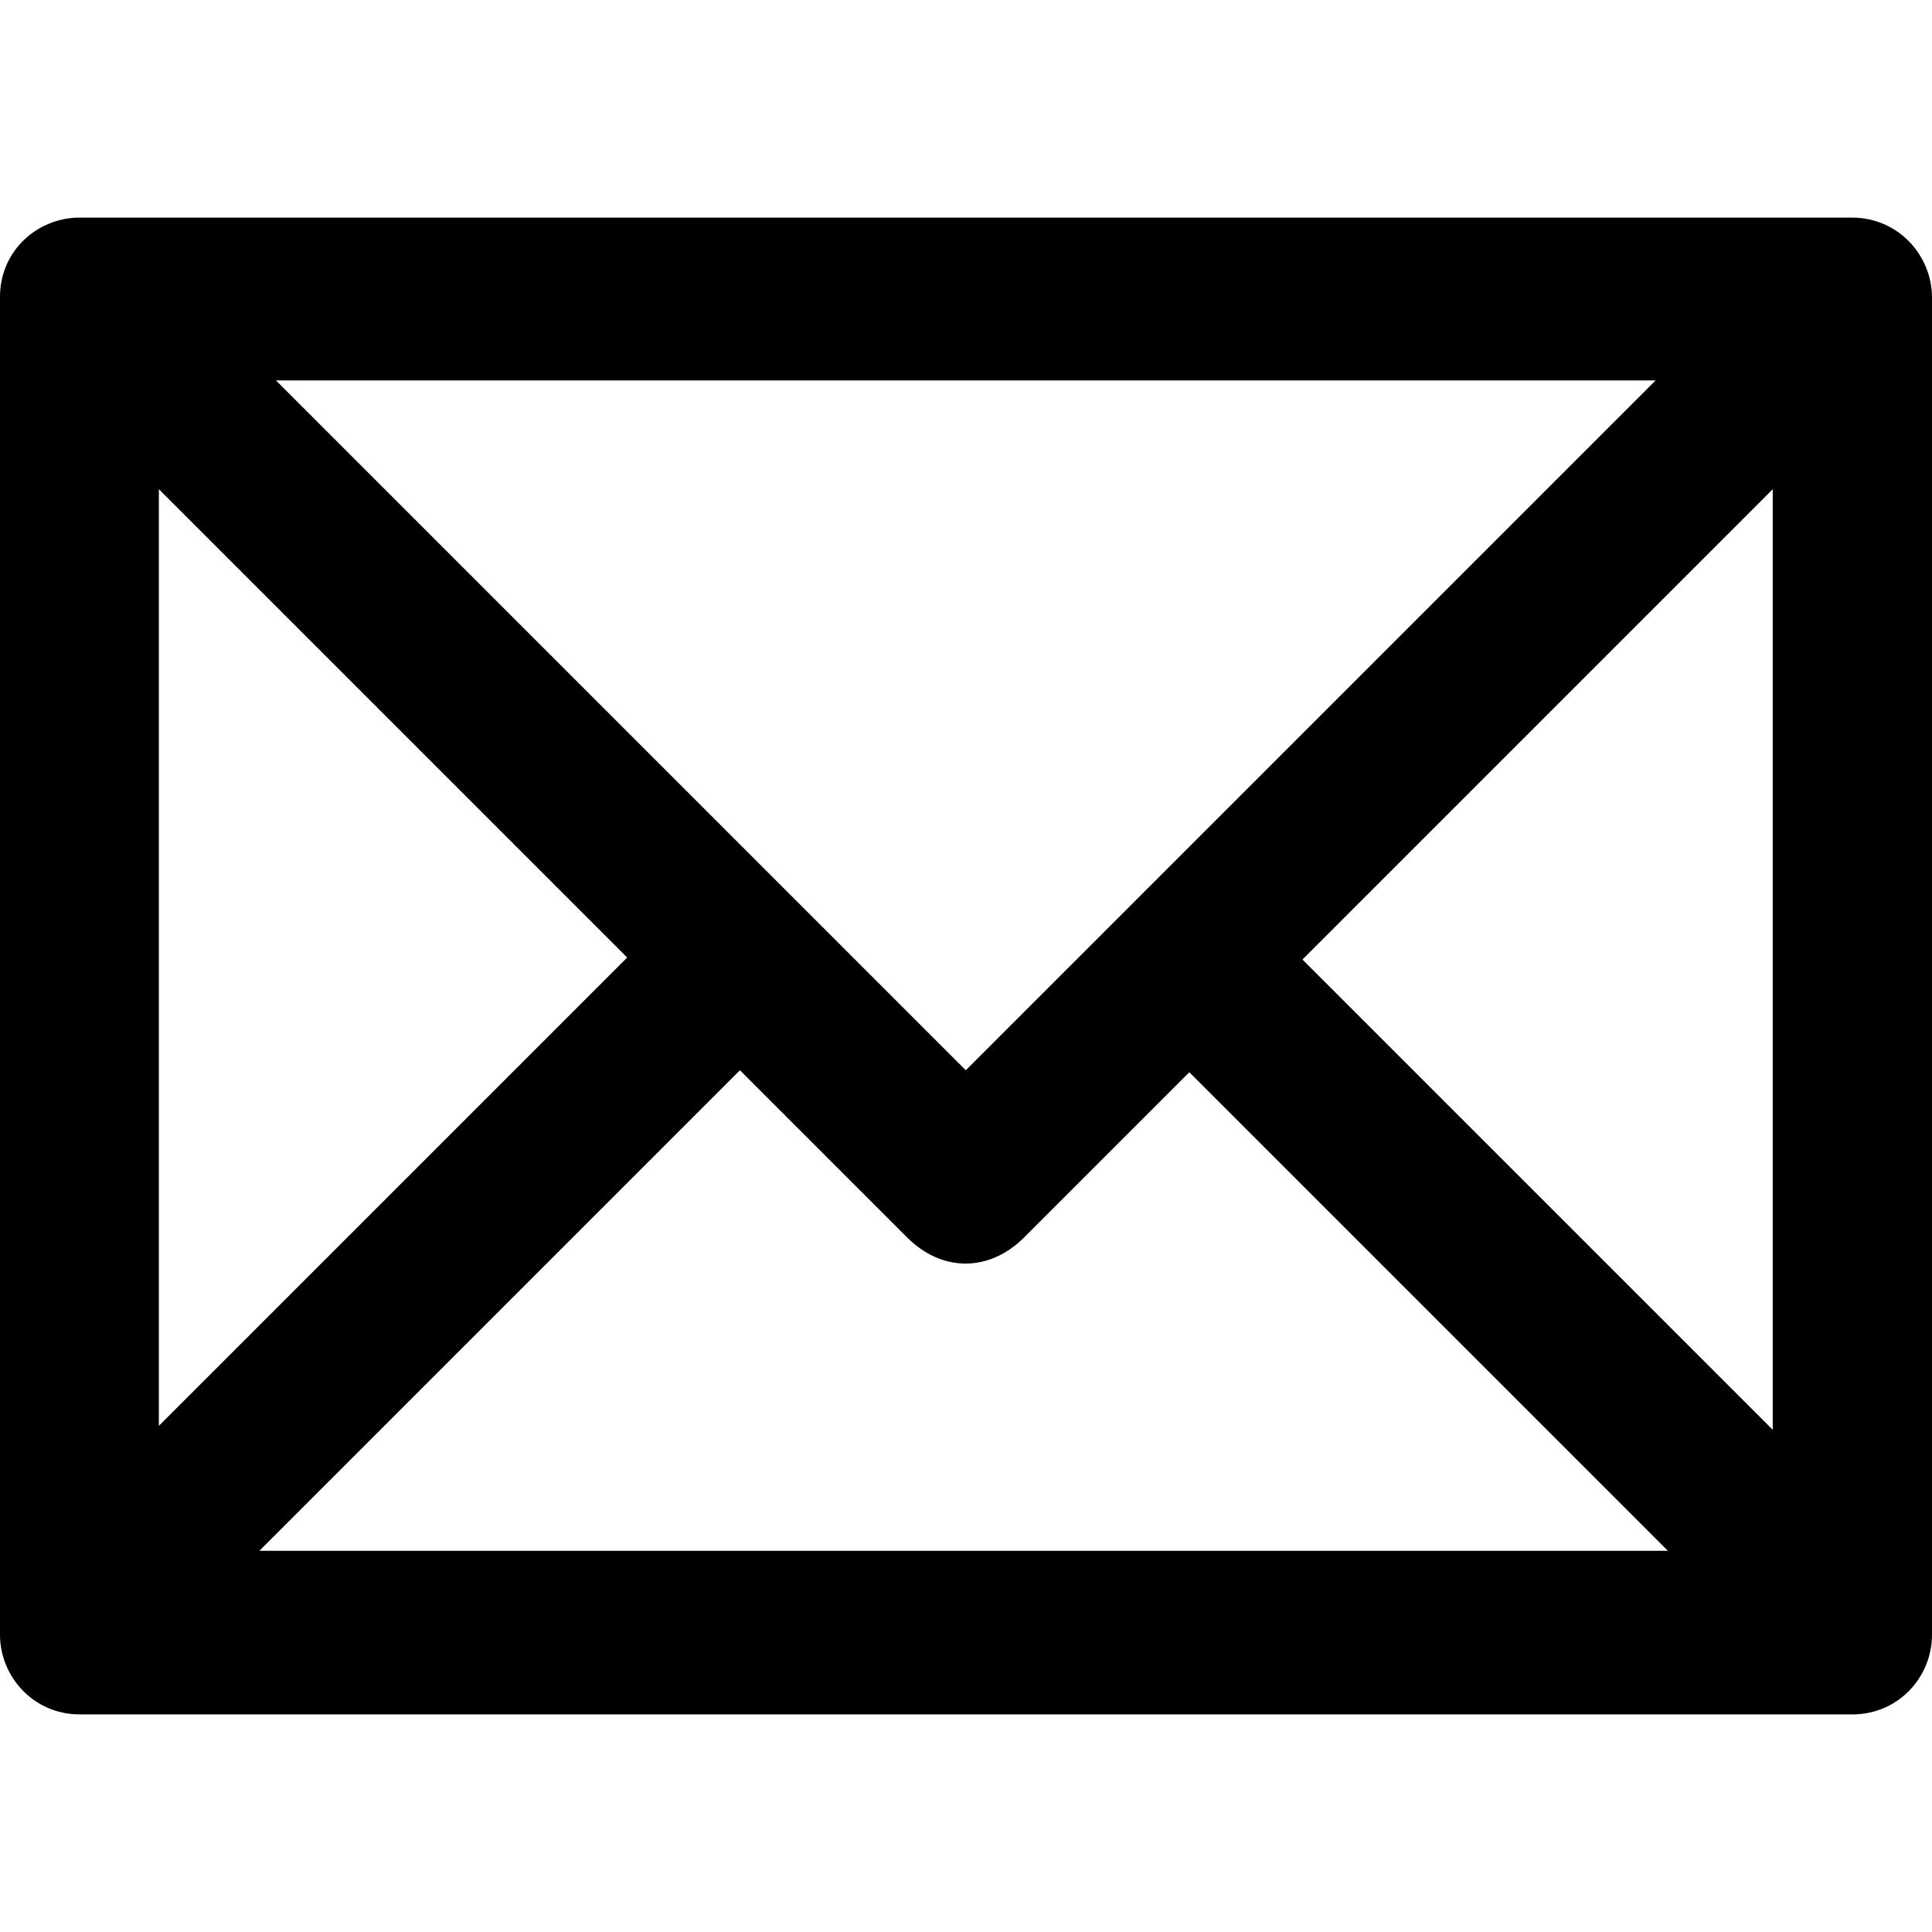 <?xml version="1.0" encoding="iso-8859-1"?>
<!-- Generator: Adobe Illustrator 19.0.0, SVG Export Plug-In . SVG Version: 6.00 Build 0)  -->
<svg version="1.1" id="Layer_1" xmlns="http://www.w3.org/2000/svg" xmlns:xlink="http://www.w3.org/1999/xlink" x="0px" y="0px"
	 viewBox="0 0 490.1 490.1" style="enable-background:new 0 0 490.1 490.1;" xml:space="preserve">
<g>
	<path d="M469.8,55.2H20.2C9.5,55.2,0,63.6,0,75.3v339.4c0,10.6,8.5,20.2,20.2,20.2h449.7c11.7,0,20.2-9.5,20.2-20.2V75.3
		C490,64.7,481.5,55.2,469.8,55.2z M40.3,124.1l118.8,118.8L40.3,361.7V124.1z M245,271.5L70,96.5h350L245,271.5z M187.7,271.5
		l42.4,42.4c8.9,8.9,20.9,8.8,29.7,0l41.9-41.9l121.4,121.4H65.8L187.7,271.5z M330.4,243.4l119.3-119.3v238.6L330.4,243.4z"/>
</g>
<g>
</g>
<g>
</g>
<g>
</g>
<g>
</g>
<g>
</g>
<g>
</g>
<g>
</g>
<g>
</g>
<g>
</g>
<g>
</g>
<g>
</g>
<g>
</g>
<g>
</g>
<g>
</g>
<g>
</g>
</svg>
